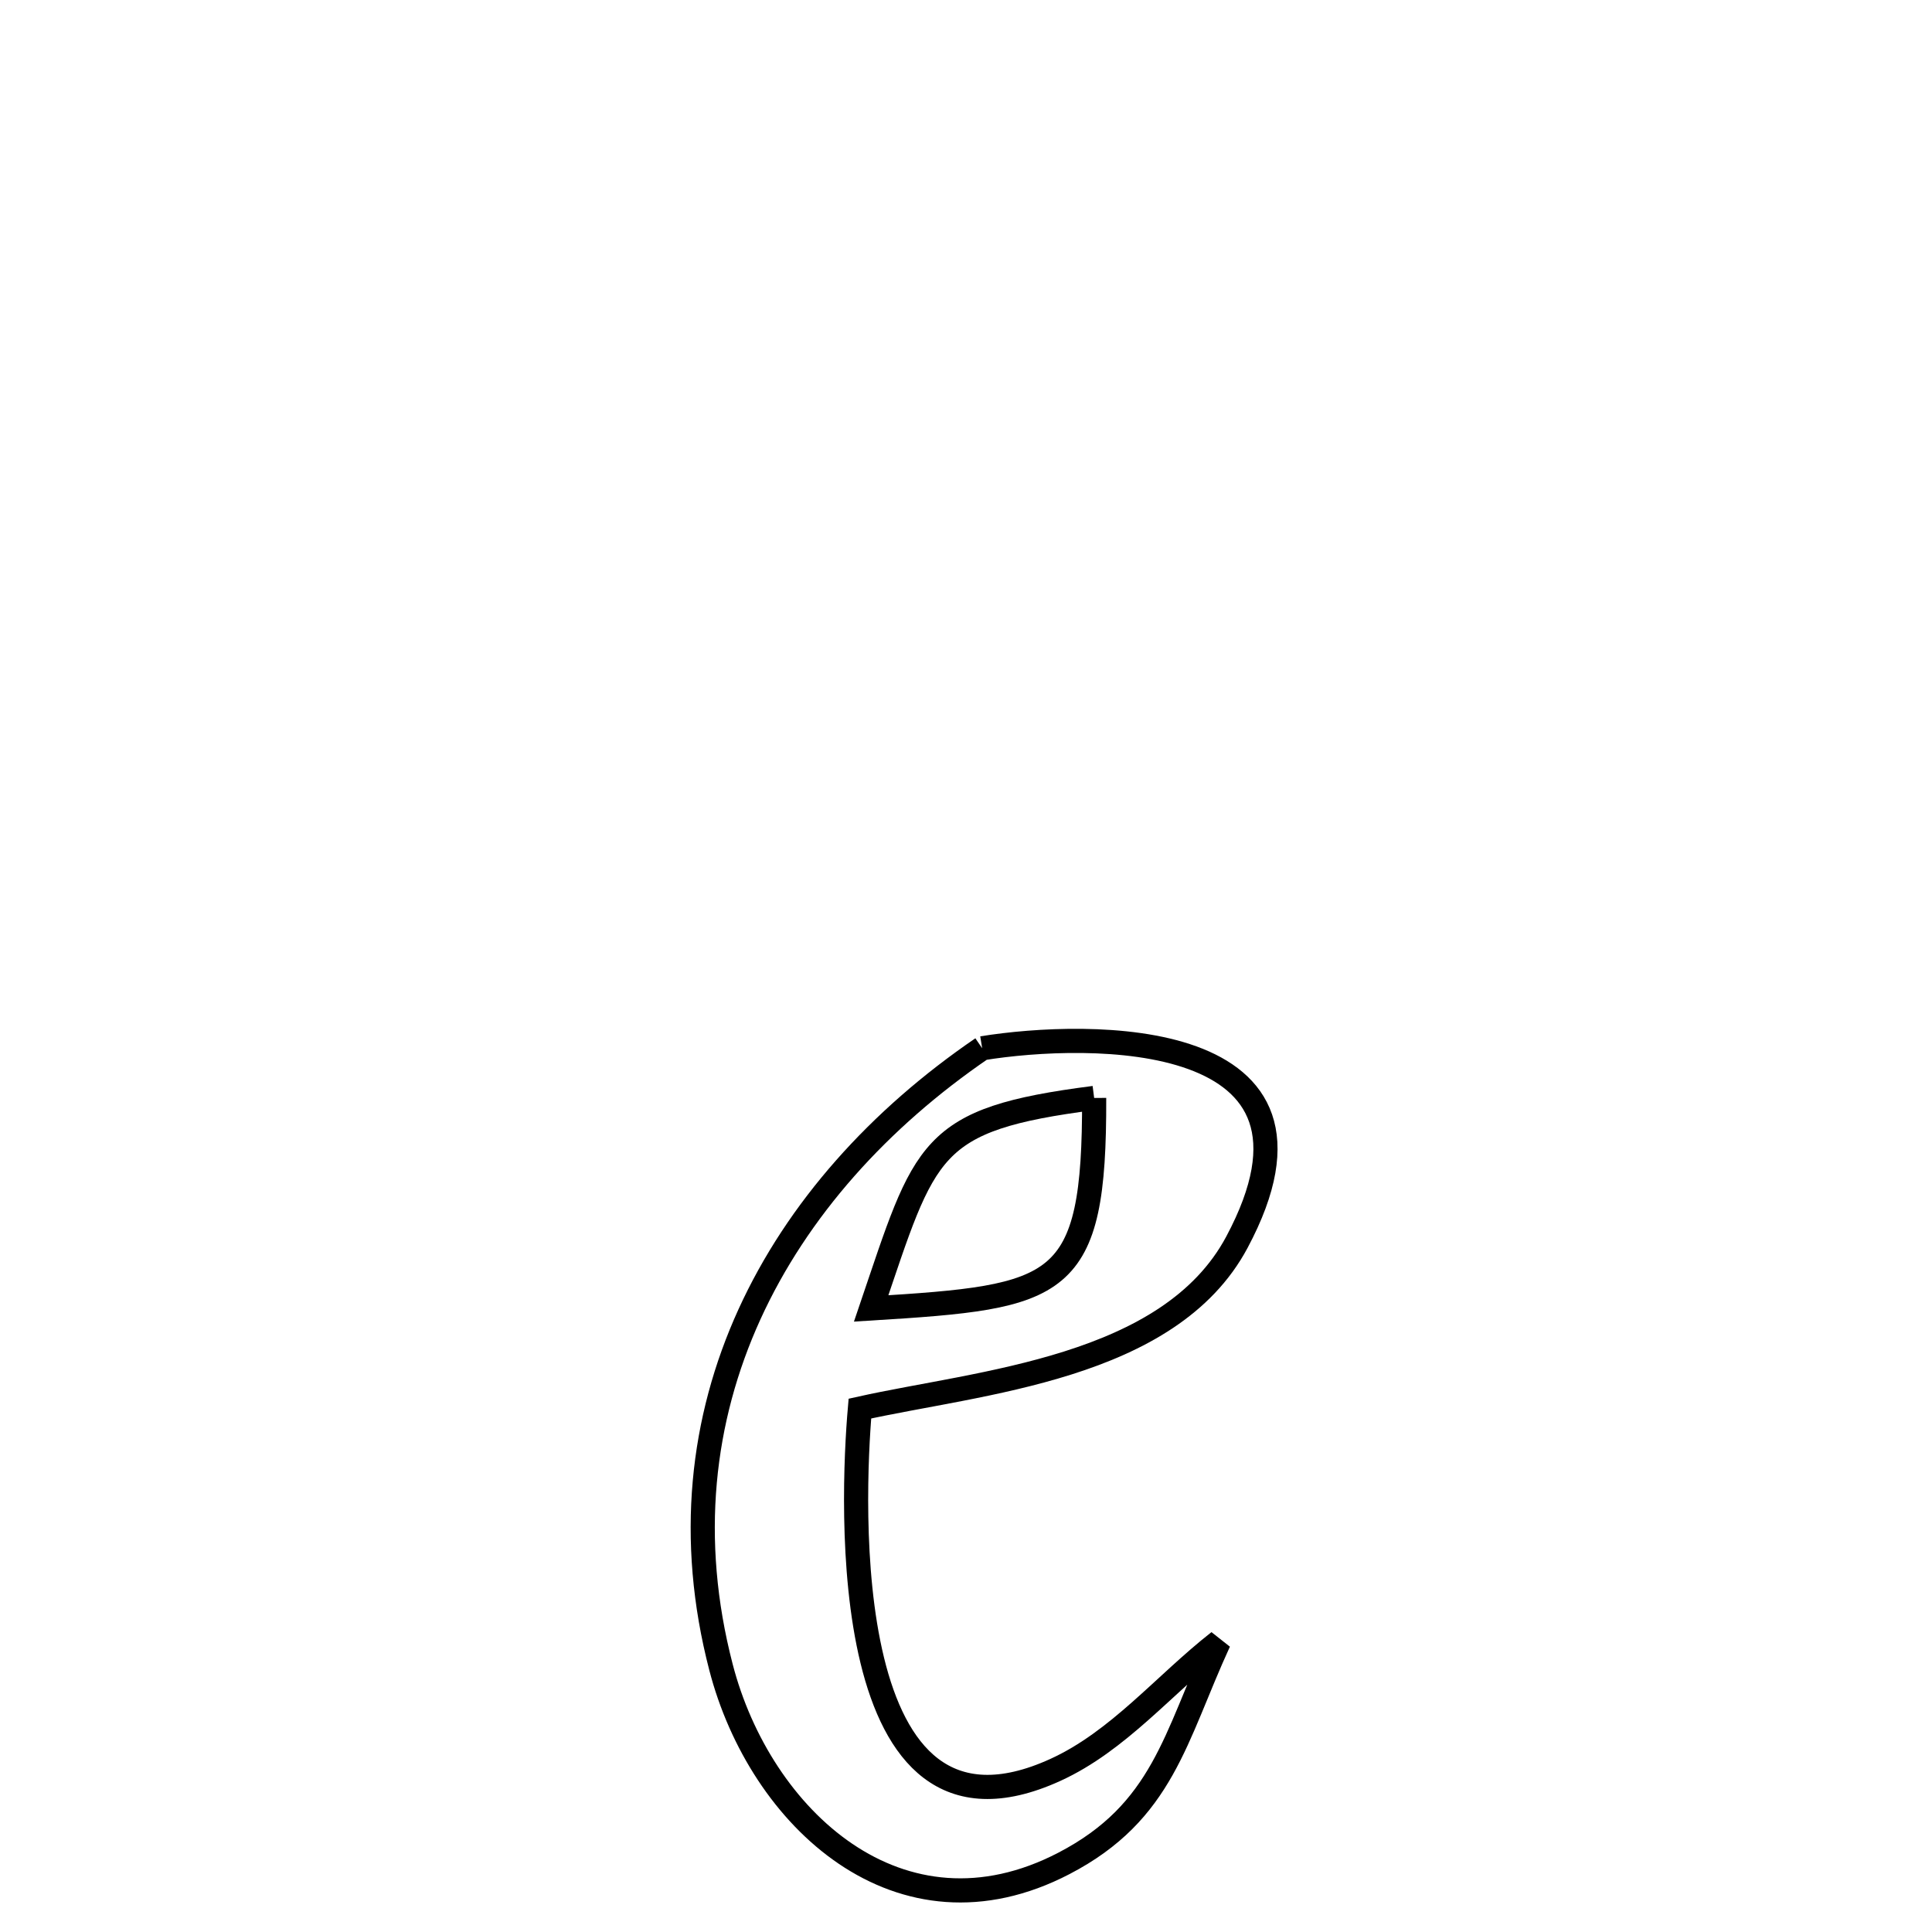 <svg xmlns="http://www.w3.org/2000/svg" viewBox="0.0 0.0 24.0 24.0" height="200px" width="200px"><path fill="none" stroke="black" stroke-width=".3" stroke-opacity="1.0"  filling="0" d="M12.201 13.022 L12.201 13.022 C13.51 12.809 16.8 12.745 15.365 15.432 C14.524 17.006 12.172 17.166 10.682 17.498 L10.682 17.498 C10.585 18.616 10.381 23.231 13.109 21.987 C13.893 21.63 14.464 20.924 15.142 20.393 L15.142 20.393 C14.597 21.579 14.448 22.508 13.216 23.148 C11.179 24.207 9.441 22.584 8.956 20.709 C8.543 19.117 8.715 17.632 9.31 16.327 C9.905 15.022 10.922 13.896 12.201 13.022 L12.201 13.022"></path>
<path fill="none" stroke="black" stroke-width=".3" stroke-opacity="1.0"  filling="0" d="M13.592 13.639 L13.592 13.639 C11.522 13.905 11.5 14.258 10.822 16.254 L10.822 16.254 C13.18 16.108 13.599 16.034 13.592 13.639 L13.592 13.639"></path></svg>